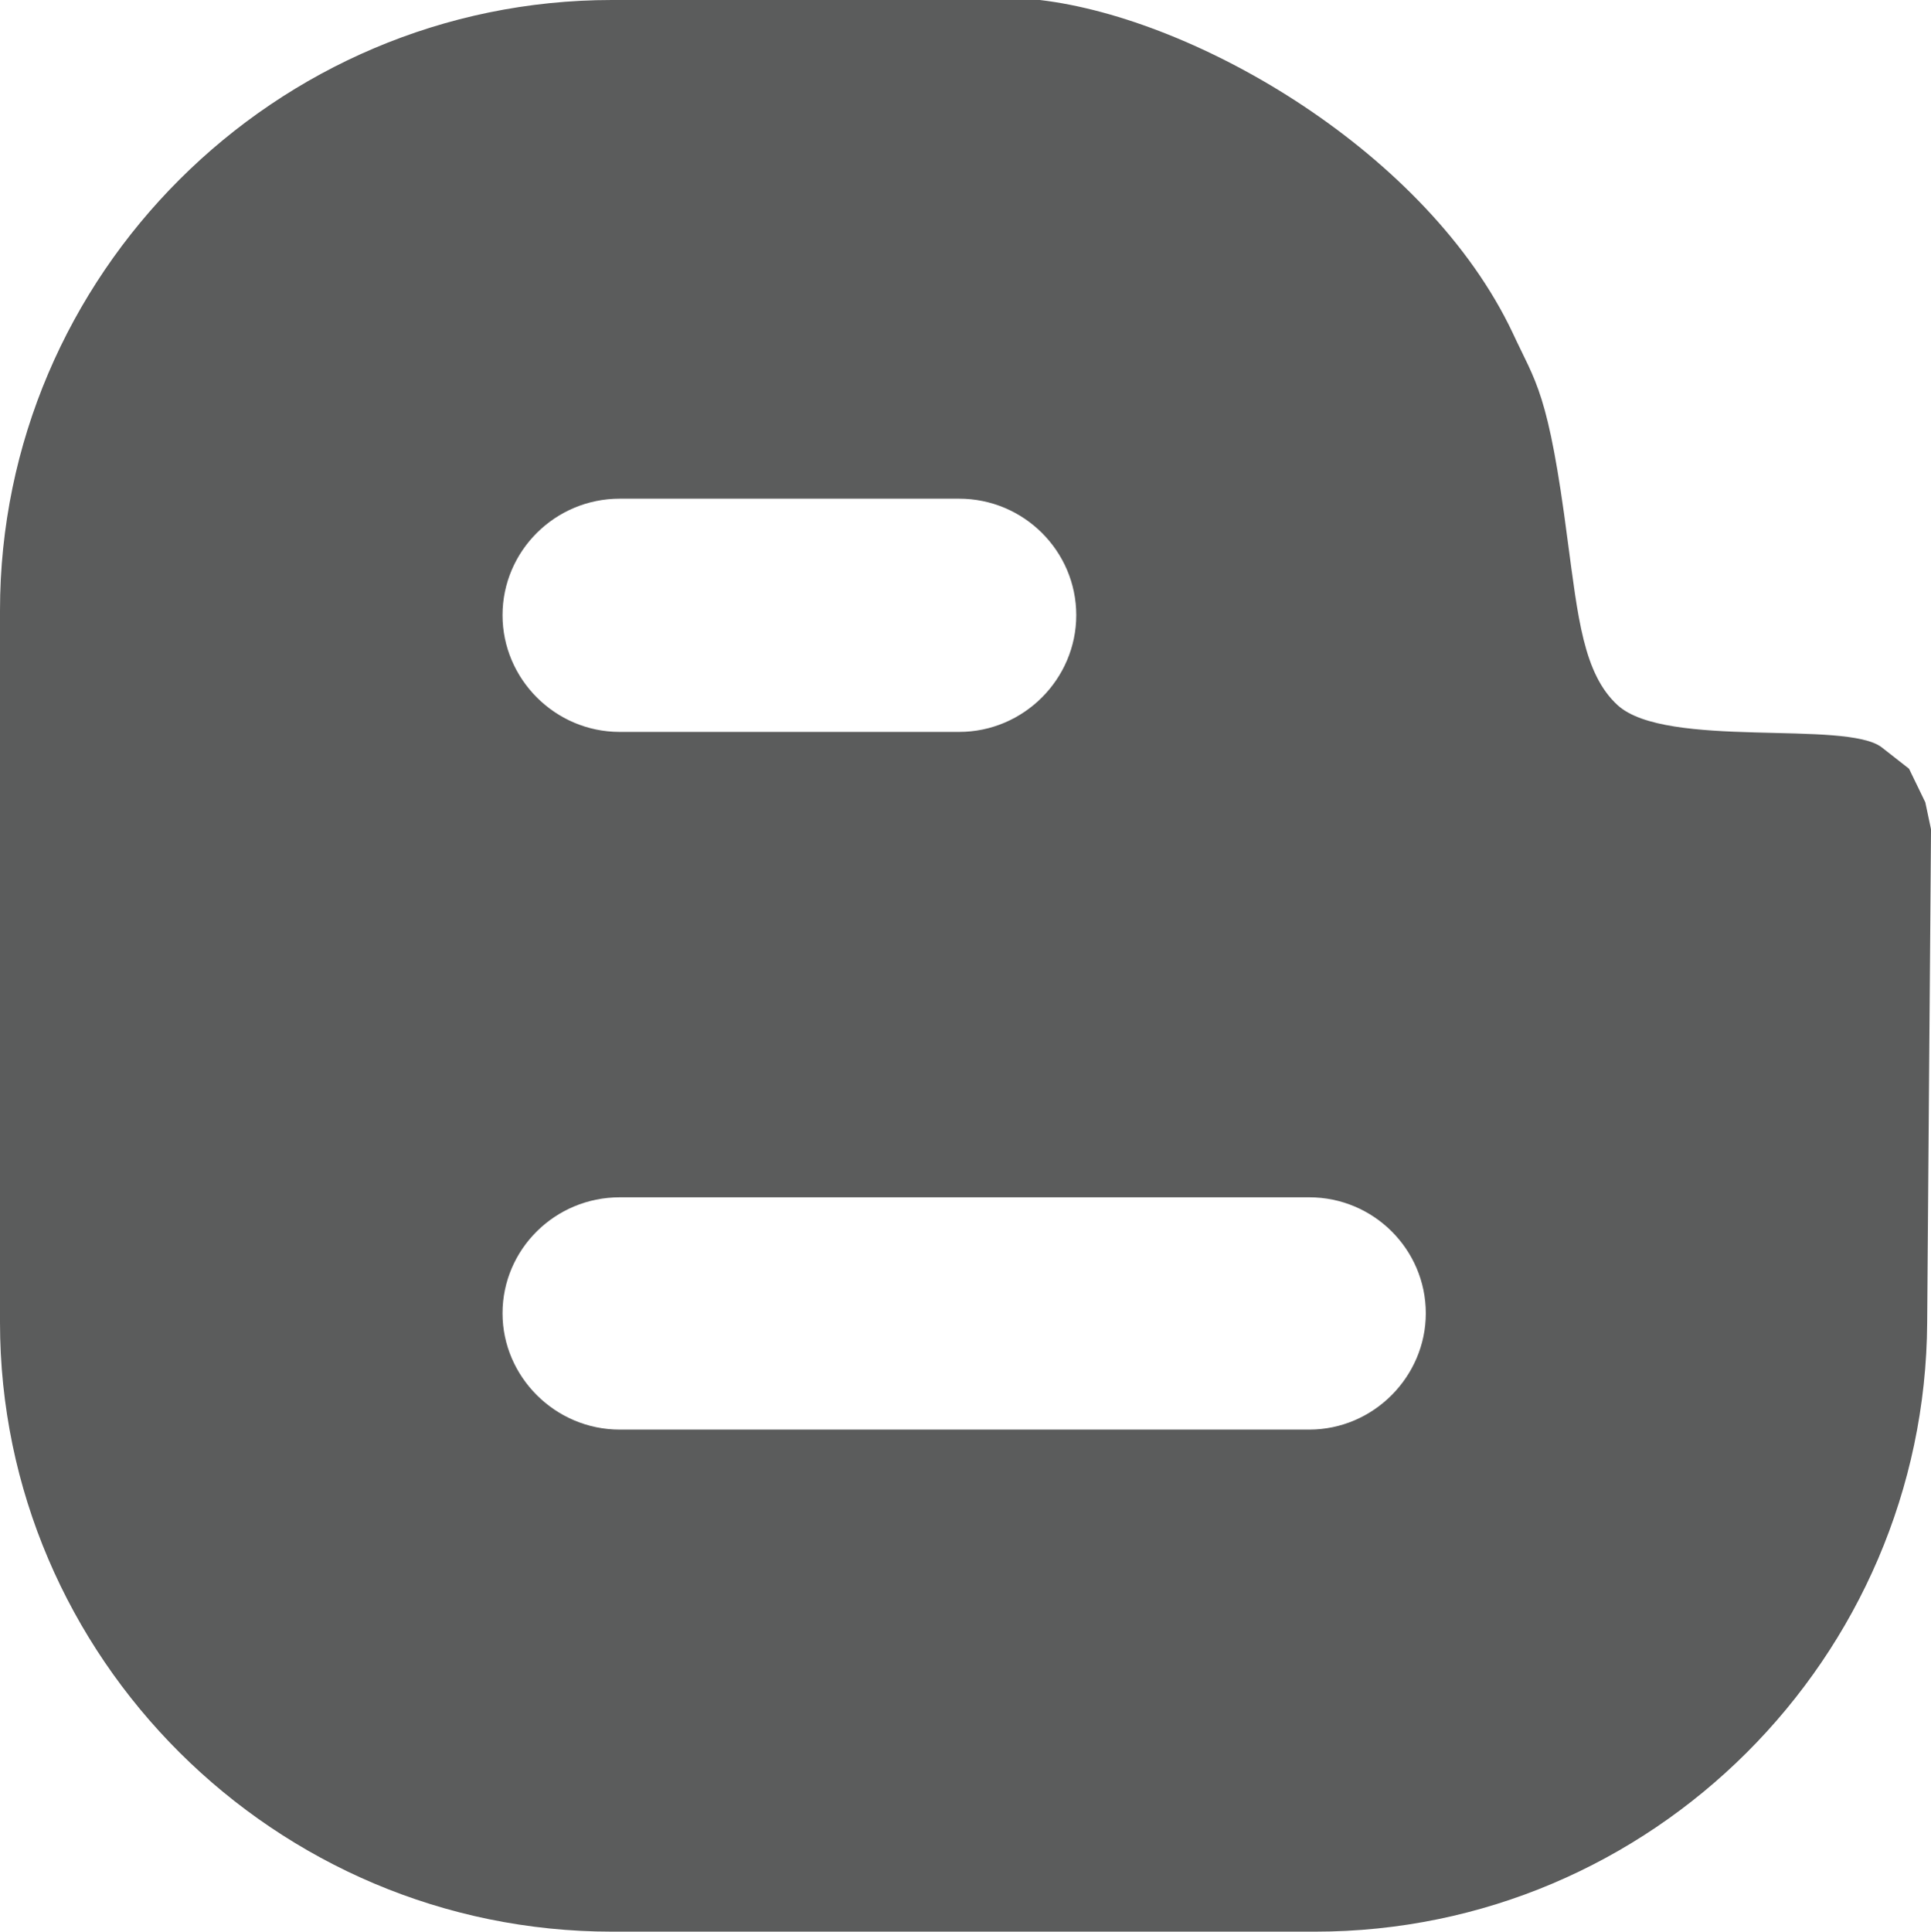 <?xml version="1.0" encoding="iso-8859-1"?>
<!-- Generator: Adobe Illustrator 18.0.0, SVG Export Plug-In . SVG Version: 6.00 Build 0)  -->
<!DOCTYPE svg PUBLIC "-//W3C//DTD SVG 1.1//EN" "http://www.w3.org/Graphics/SVG/1.1/DTD/svg11.dtd">
<svg version="1.1" id="&#x56FE;&#x5C42;_1" xmlns="http://www.w3.org/2000/svg" xmlns:xlink="http://www.w3.org/1999/xlink" x="0px"
	 y="0px" viewBox="0 0 123.999 124.027" style="enable-background:new 0 0 123.999 124.027;" xml:space="preserve">
<path style="fill:#5B5C5C;" d="M123.633,51.512l-1.045-2.154l-1.748-1.369c-2.286-1.78-13.845,0.117-16.958-2.706
	c-2.212-2.022-2.551-5.669-3.218-10.598c-1.24-9.579-2.033-10.077-3.527-13.311C91.691,9.859,76.925,1.197,66.775,0H39.296
	C17.672,0,0,17.642,0,39.196v45.712c0,21.507,17.672,39.118,39.296,39.118h45.151c21.623,0,39.186-17.611,39.307-39.118
	l0.246-31.662L123.633,51.512z M39.795,32.019h21.792c4.158,0,7.525,3.367,7.525,7.48c0,4.09-3.367,7.495-7.525,7.495H39.795
	c-4.159,0-7.525-3.405-7.525-7.495C32.27,35.386,35.636,32.019,39.795,32.019z M84.072,91.79H39.795
	c-4.159,0-7.525-3.406-7.525-7.465c0-4.106,3.367-7.449,7.525-7.449h44.277c4.131,0,7.486,3.343,7.486,7.449
	C91.558,88.384,88.203,91.79,84.072,91.79z"/>
</svg>
